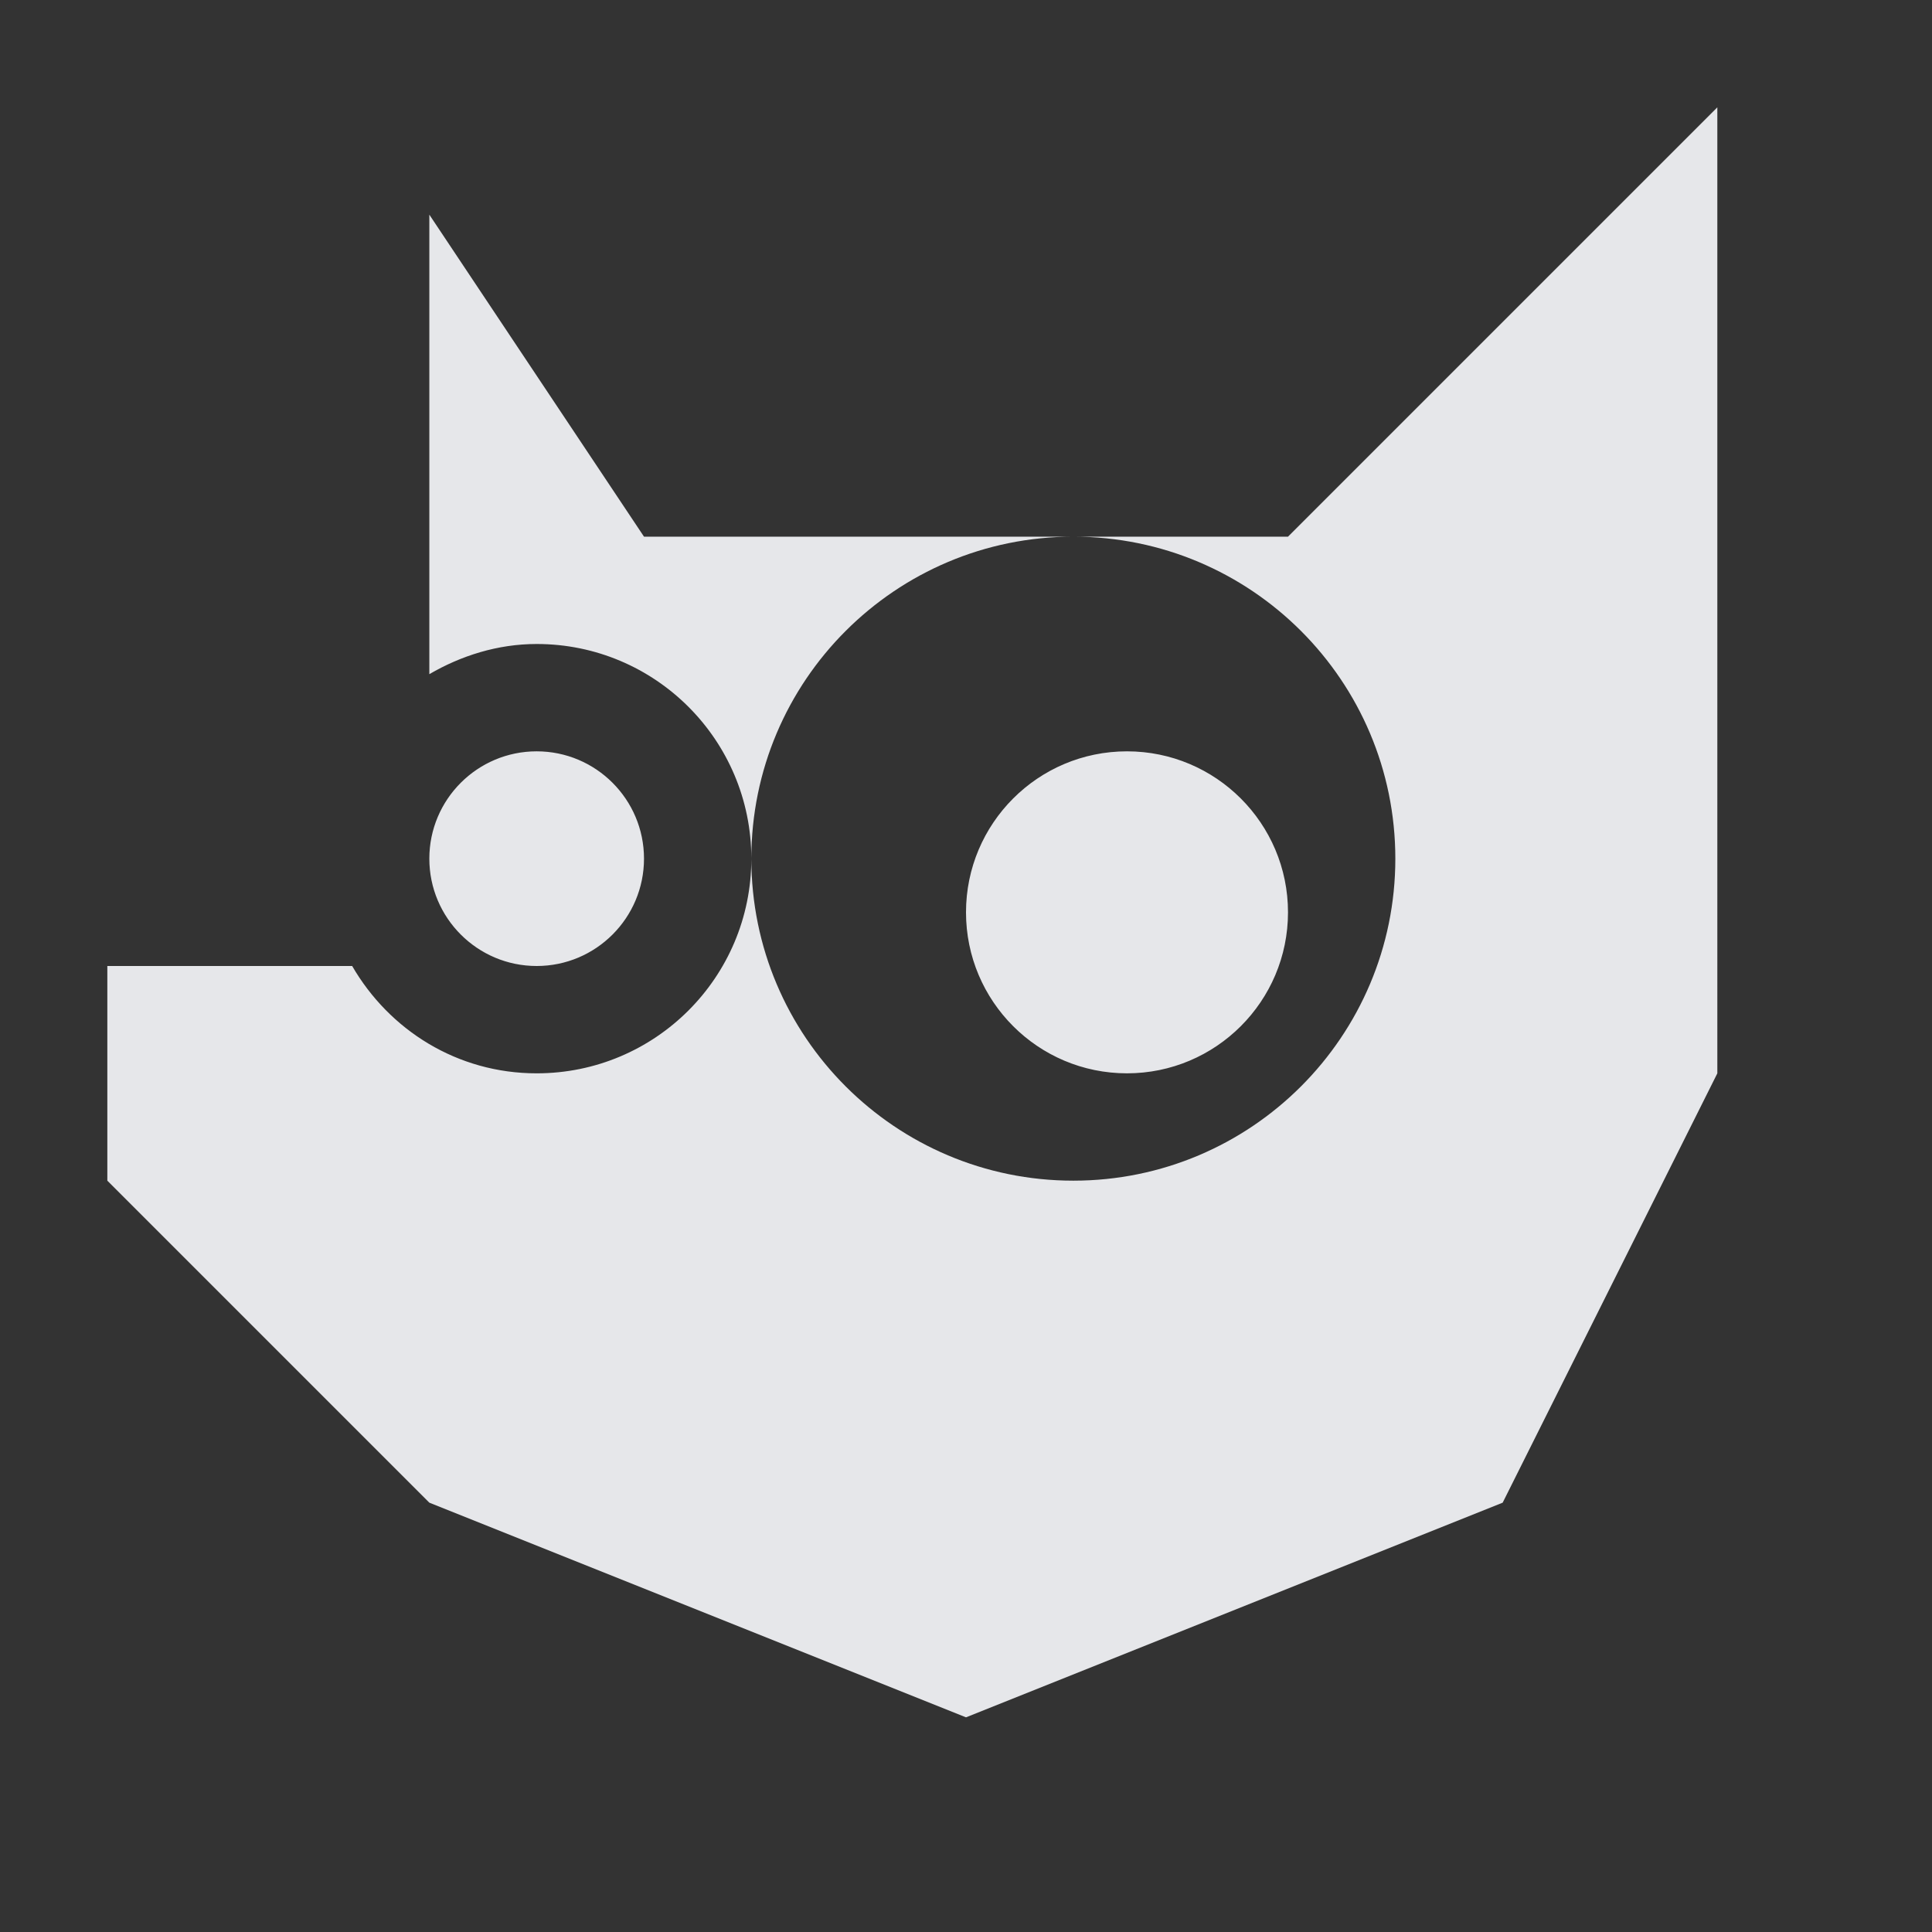 <?xml version="1.0" encoding="UTF-8" standalone="no"?>
<!-- Created with Inkscape (http://www.inkscape.org/) -->
<svg xmlns:dc="http://purl.org/dc/elements/1.1/" xmlns:cc="http://creativecommons.org/ns#" xmlns:rdf="http://www.w3.org/1999/02/22-rdf-syntax-ns#" xmlns:svg="http://www.w3.org/2000/svg" xmlns="http://www.w3.org/2000/svg" xmlns:xlink="http://www.w3.org/1999/xlink" xmlns:sodipodi="http://sodipodi.sourceforge.net/DTD/sodipodi-0.dtd" xmlns:inkscape="http://www.inkscape.org/namespaces/inkscape" width="18" height="18" id="svg27665" version="1.1" inkscape:version="0.48.3.1 r9886" sodipodi:docname="gimp.svg">
  <rect width="100%" height="100%" fill="#333333" stroke="none"/>
  <sodipodi:namedview id="base" pagecolor="#ffffff" bordercolor="#666666" borderopacity="1.0" inkscape:pageopacity="0.0" inkscape:pageshadow="2" inkscape:zoom="22.4" inkscape:cx="19.54906" inkscape:cy="7.7706405" inkscape:document-units="px" inkscape:current-layer="layer1" showgrid="true" inkscape:window-width="1920" inkscape:window-height="1035" inkscape:window-x="-2" inkscape:window-y="23" inkscape:window-maximized="1" inkscape:snap-bbox="true" inkscape:bbox-paths="true" inkscape:bbox-nodes="true" inkscape:snap-bbox-edge-midpoints="true" inkscape:snap-bbox-midpoints="true" inkscape:object-paths="true" inkscape:snap-intersection-paths="true" inkscape:object-nodes="true" inkscape:snap-smooth-nodes="true" inkscape:snap-midpoints="true" inkscape:snap-object-midpoints="true" inkscape:snap-center="true" inkscape:snap-global="true" showguides="false" inkscape:guide-bbox="true" fit-margin-top="0" fit-margin-left="0" fit-margin-right="0" fit-margin-bottom="0" inkscape:showpageshadow="false" showborder="true">
    <sodipodi:guide id="guide5860" position="217.01,-1468.644" orientation="0,1"/>
    <sodipodi:guide id="guide5862" position="-32.99,-1586.327" orientation="1,0"/>
    <sodipodi:guide id="guide5866" position="217.01,-1468.644" orientation="1,0"/>
    <inkscape:grid snapvisiblegridlinesonly="true" enabled="true" visible="true" empspacing="5" id="grid5330" type="xygrid" originx="-3.6177043e-05px" originy="68px"/>
  </sodipodi:namedview>
  <defs id="defs27667">
    <linearGradient id="linearGradient3039" inkscape:collect="always">
      <stop id="stop3041" offset="0" style="stop-color:#606060;stop-opacity:1"/>
      <stop id="stop3043" offset="1" style="stop-color:#333333;stop-opacity:1"/>
    </linearGradient>
    <linearGradient id="linearGradient3900-3" inkscape:collect="always">
      <stop id="stop3902-5" offset="0" style="stop-color:#ffffff;stop-opacity:0.447"/>
      <stop id="stop3904-6" offset="1" style="stop-color:#ffffff;stop-opacity:0.36"/>
    </linearGradient>
    <linearGradient id="linearGradient3874-2">
      <stop id="stop3876-2" offset="0" style="stop-color:#000000;stop-opacity:0.586;"/>
      <stop id="stop3878-2" offset="1" style="stop-color:#000000;stop-opacity:0.308;"/>
    </linearGradient>
    <linearGradient inkscape:collect="always" xlink:href="#linearGradient3039" id="linearGradient3914" gradientUnits="userSpaceOnUse" gradientTransform="matrix(27.925,0,0,27.925,-1349.846,389.71)" x1="12" y1="20" x2="12" y2="5"/>
    <linearGradient inkscape:collect="always" xlink:href="#linearGradient3874-2" id="linearGradient3918" gradientUnits="userSpaceOnUse" gradientTransform="matrix(27.925,0,0,27.925,-1349.846,389.71)" x1="12" y1="20" x2="12" y2="5"/>
    <linearGradient inkscape:collect="always" xlink:href="#linearGradient3900-3" id="linearGradient3925" gradientUnits="userSpaceOnUse" gradientTransform="translate(1,1)" x1="12" y1="20" x2="12" y2="5"/>
    <linearGradient inkscape:collect="always" xlink:href="#linearGradient3039" id="linearGradient3952" gradientUnits="userSpaceOnUse" gradientTransform="matrix(27.925,0,0,27.925,-1461.545,473.485)" x1="12" y1="20" x2="12" y2="5"/>
    <linearGradient inkscape:collect="always" xlink:href="#linearGradient3874-2" id="linearGradient3956" gradientUnits="userSpaceOnUse" gradientTransform="matrix(27.925,0,0,27.925,-1461.545,473.485)" x1="12" y1="20" x2="12" y2="5"/>
    <linearGradient inkscape:collect="always" xlink:href="#linearGradient3900-3" id="linearGradient3963" gradientUnits="userSpaceOnUse" gradientTransform="translate(-3,-4)" x1="12" y1="20" x2="12" y2="5"/>
    <linearGradient inkscape:collect="always" xlink:href="#linearGradient3039" id="linearGradient3124" gradientUnits="userSpaceOnUse" gradientTransform="translate(-1466.672,-162.865)" x1="12" y1="20" x2="12" y2="5"/>
    <linearGradient inkscape:collect="always" xlink:href="#linearGradient3900-3" id="linearGradient3127" gradientUnits="userSpaceOnUse" gradientTransform="translate(-1465.672,-161.865)" x1="12" y1="20" x2="12" y2="5"/>
  </defs>
  <g transform="translate(1462.672,157.865)" id="layer1" inkscape:groupmode="layer" inkscape:label="Camada 1">
    <path sodipodi:nodetypes="cccsscscccccccccccccscssssssssss" inkscape:connector-curvature="0" style="color:#000000;fill:#f3f4f7;fill-opacity:0.928;fill-rule:evenodd;stroke:none;stroke-width:1;marker:none;visibility:visible;display:inline;overflow:visible" d="m -1447.672,-157.865 -4,4 -2,0 c 1.657,0 3,1.343 3,3 0,1.657 -1.343,3 -3,3 -1.657,0 -3,-1.343 -3,-3 0,1.105 -0.895,2 -2,2 -0.74,0 -1.373,-0.403 -1.719,-1 l -2.281,0 0,2 3,3 5,2 5,-2 2,-4 z m -9,7 c 0,-1.657 1.343,-3 3,-3 l -4,0 -2,-3 0,4.281 c 0.294,-0.171 0.635,-0.281 1,-0.281 1.105,0 2,0.895 2,2 z m -2,-1 c -0.552,0 -1,0.448 -1,1 0,0.552 0.448,1 1,1 0.552,0 1,-0.448 1,-1 0,-0.552 -0.448,-1 -1,-1 z m 5.5,0 c -0.829,0 -1.5,0.672 -1.5,1.5 0,0.828 0.671,1.5 1.5,1.5 0.828,0 1.5,-0.672 1.5,-1.5 0,-0.828 -0.672,-1.5 -1.5,-1.5 z" id="path3954" transform="translate(1,1)"/>
  </g>
</svg>

